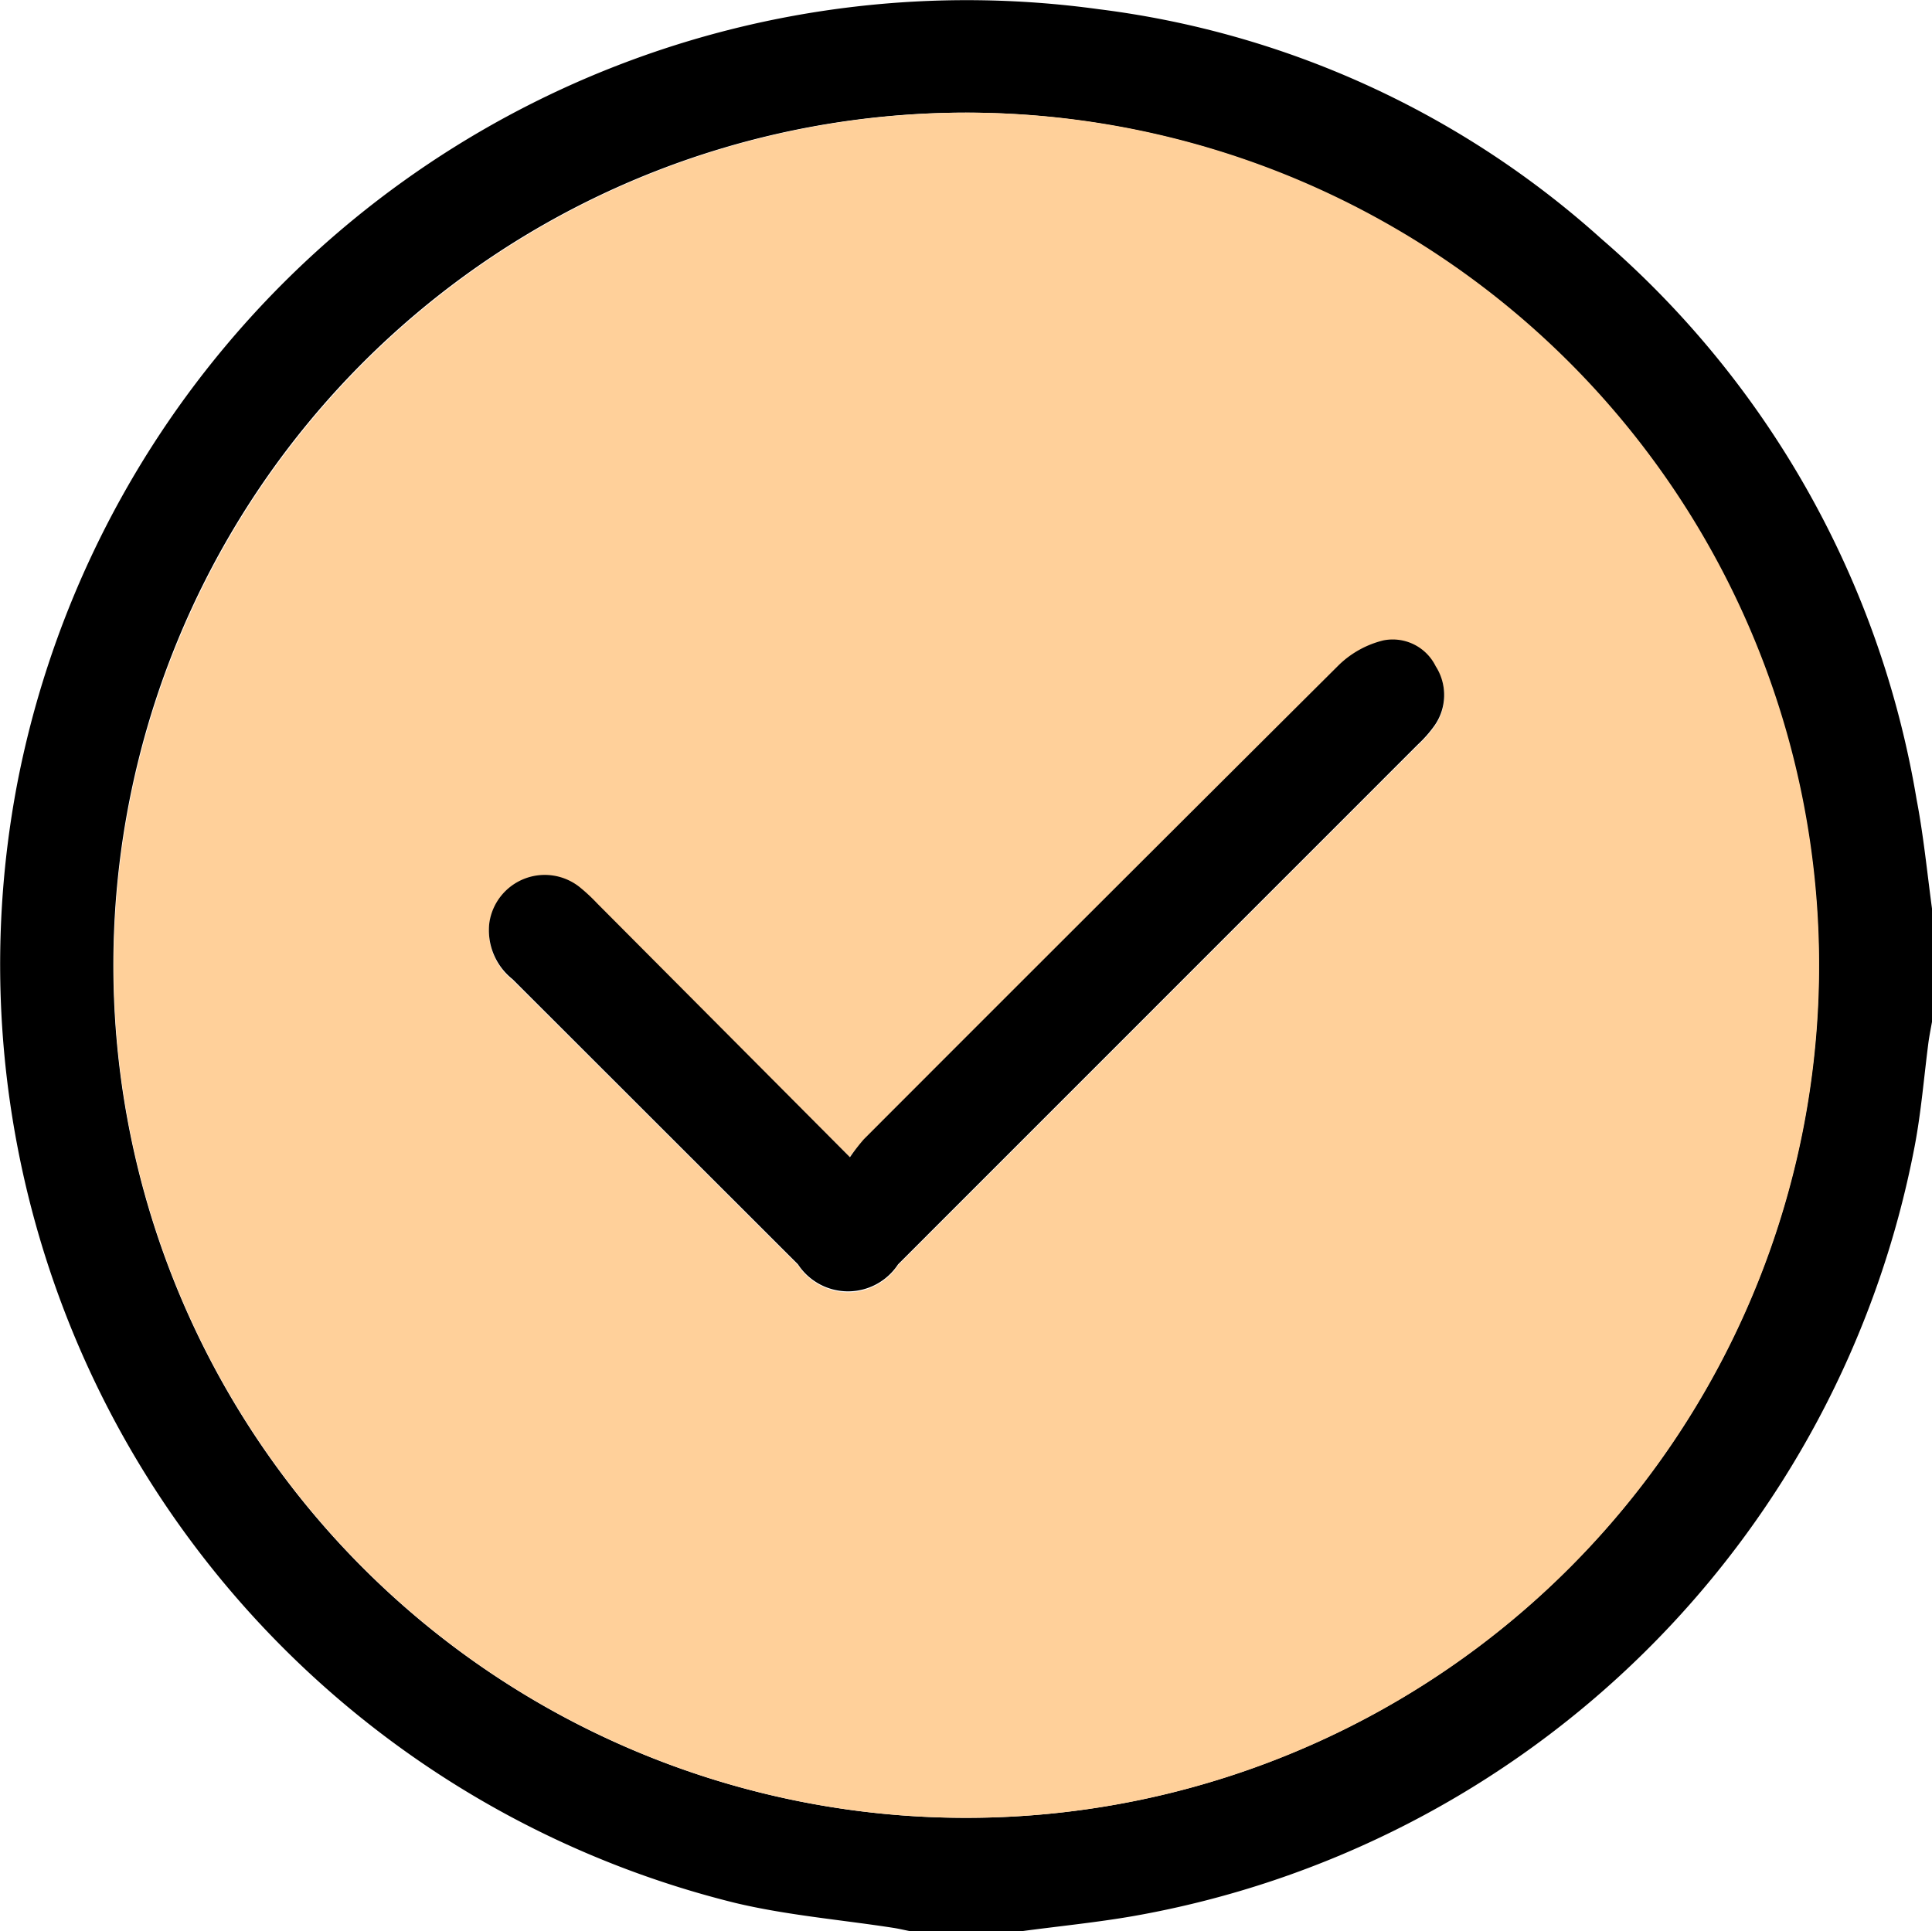 <svg xmlns="http://www.w3.org/2000/svg" width="16.139" height="16.133" viewBox="0 0 16.139 16.133">
  <g id="Group_2214" data-name="Group 2214" transform="translate(-420.495 -244.198)">
    <path id="Path_1688" data-name="Path 1688" d="M436.634,251.789v.946c-.01.056-.021.111-.029.167-.038.291-.061.585-.116.873a8.068,8.068,0,0,1-6.533,6.432c-.3.052-.612.083-.918.124h-.945c-.046-.009-.091-.02-.137-.027-.44-.068-.887-.105-1.319-.208a8.075,8.075,0,0,1-6-9.341,8.079,8.079,0,0,1,9.037-6.48,7.7,7.7,0,0,1,4.2,1.92,7.9,7.9,0,0,1,2.631,4.68C436.563,251.177,436.593,251.484,436.634,251.789Zm-8.073-6.65a7.123,7.123,0,1,0,7.127,7.122A7.134,7.134,0,0,0,428.561,245.139Z" transform="translate(0 0)"/>
    <path id="Path_1689" data-name="Path 1689" d="M451.67,268.037a7.123,7.123,0,1,1-7.116,7.132A7.134,7.134,0,0,1,451.67,268.037Zm-.966,8.727-2.112-2.114a1.484,1.484,0,0,0-.15-.139.468.468,0,0,0-.75.3.523.523,0,0,0,.194.473q1.193,1.19,2.384,2.382a.5.5,0,0,0,.837,0l4.343-4.344a1.041,1.041,0,0,0,.135-.153.444.444,0,0,0,.013-.5.4.4,0,0,0-.436-.216.81.81,0,0,0-.372.205q-1.99,1.974-3.968,3.962A1.587,1.587,0,0,0,450.7,276.764Z" transform="translate(-23.109 -22.898)" fill="#ffd09a"/>
    <path id="Path_1690" data-name="Path 1690" d="M526.905,383.842a1.579,1.579,0,0,1,.117-.151q1.981-1.984,3.968-3.962a.81.81,0,0,1,.372-.205.4.4,0,0,1,.436.216.444.444,0,0,1-.013.5,1.034,1.034,0,0,1-.135.153l-4.343,4.344a.5.5,0,0,1-.836,0q-1.192-1.191-2.384-2.382a.522.522,0,0,1-.194-.473.468.468,0,0,1,.75-.3,1.481,1.481,0,0,1,.15.139Z" transform="translate(-99.31 -129.976)"/>
  </g>
</svg>

